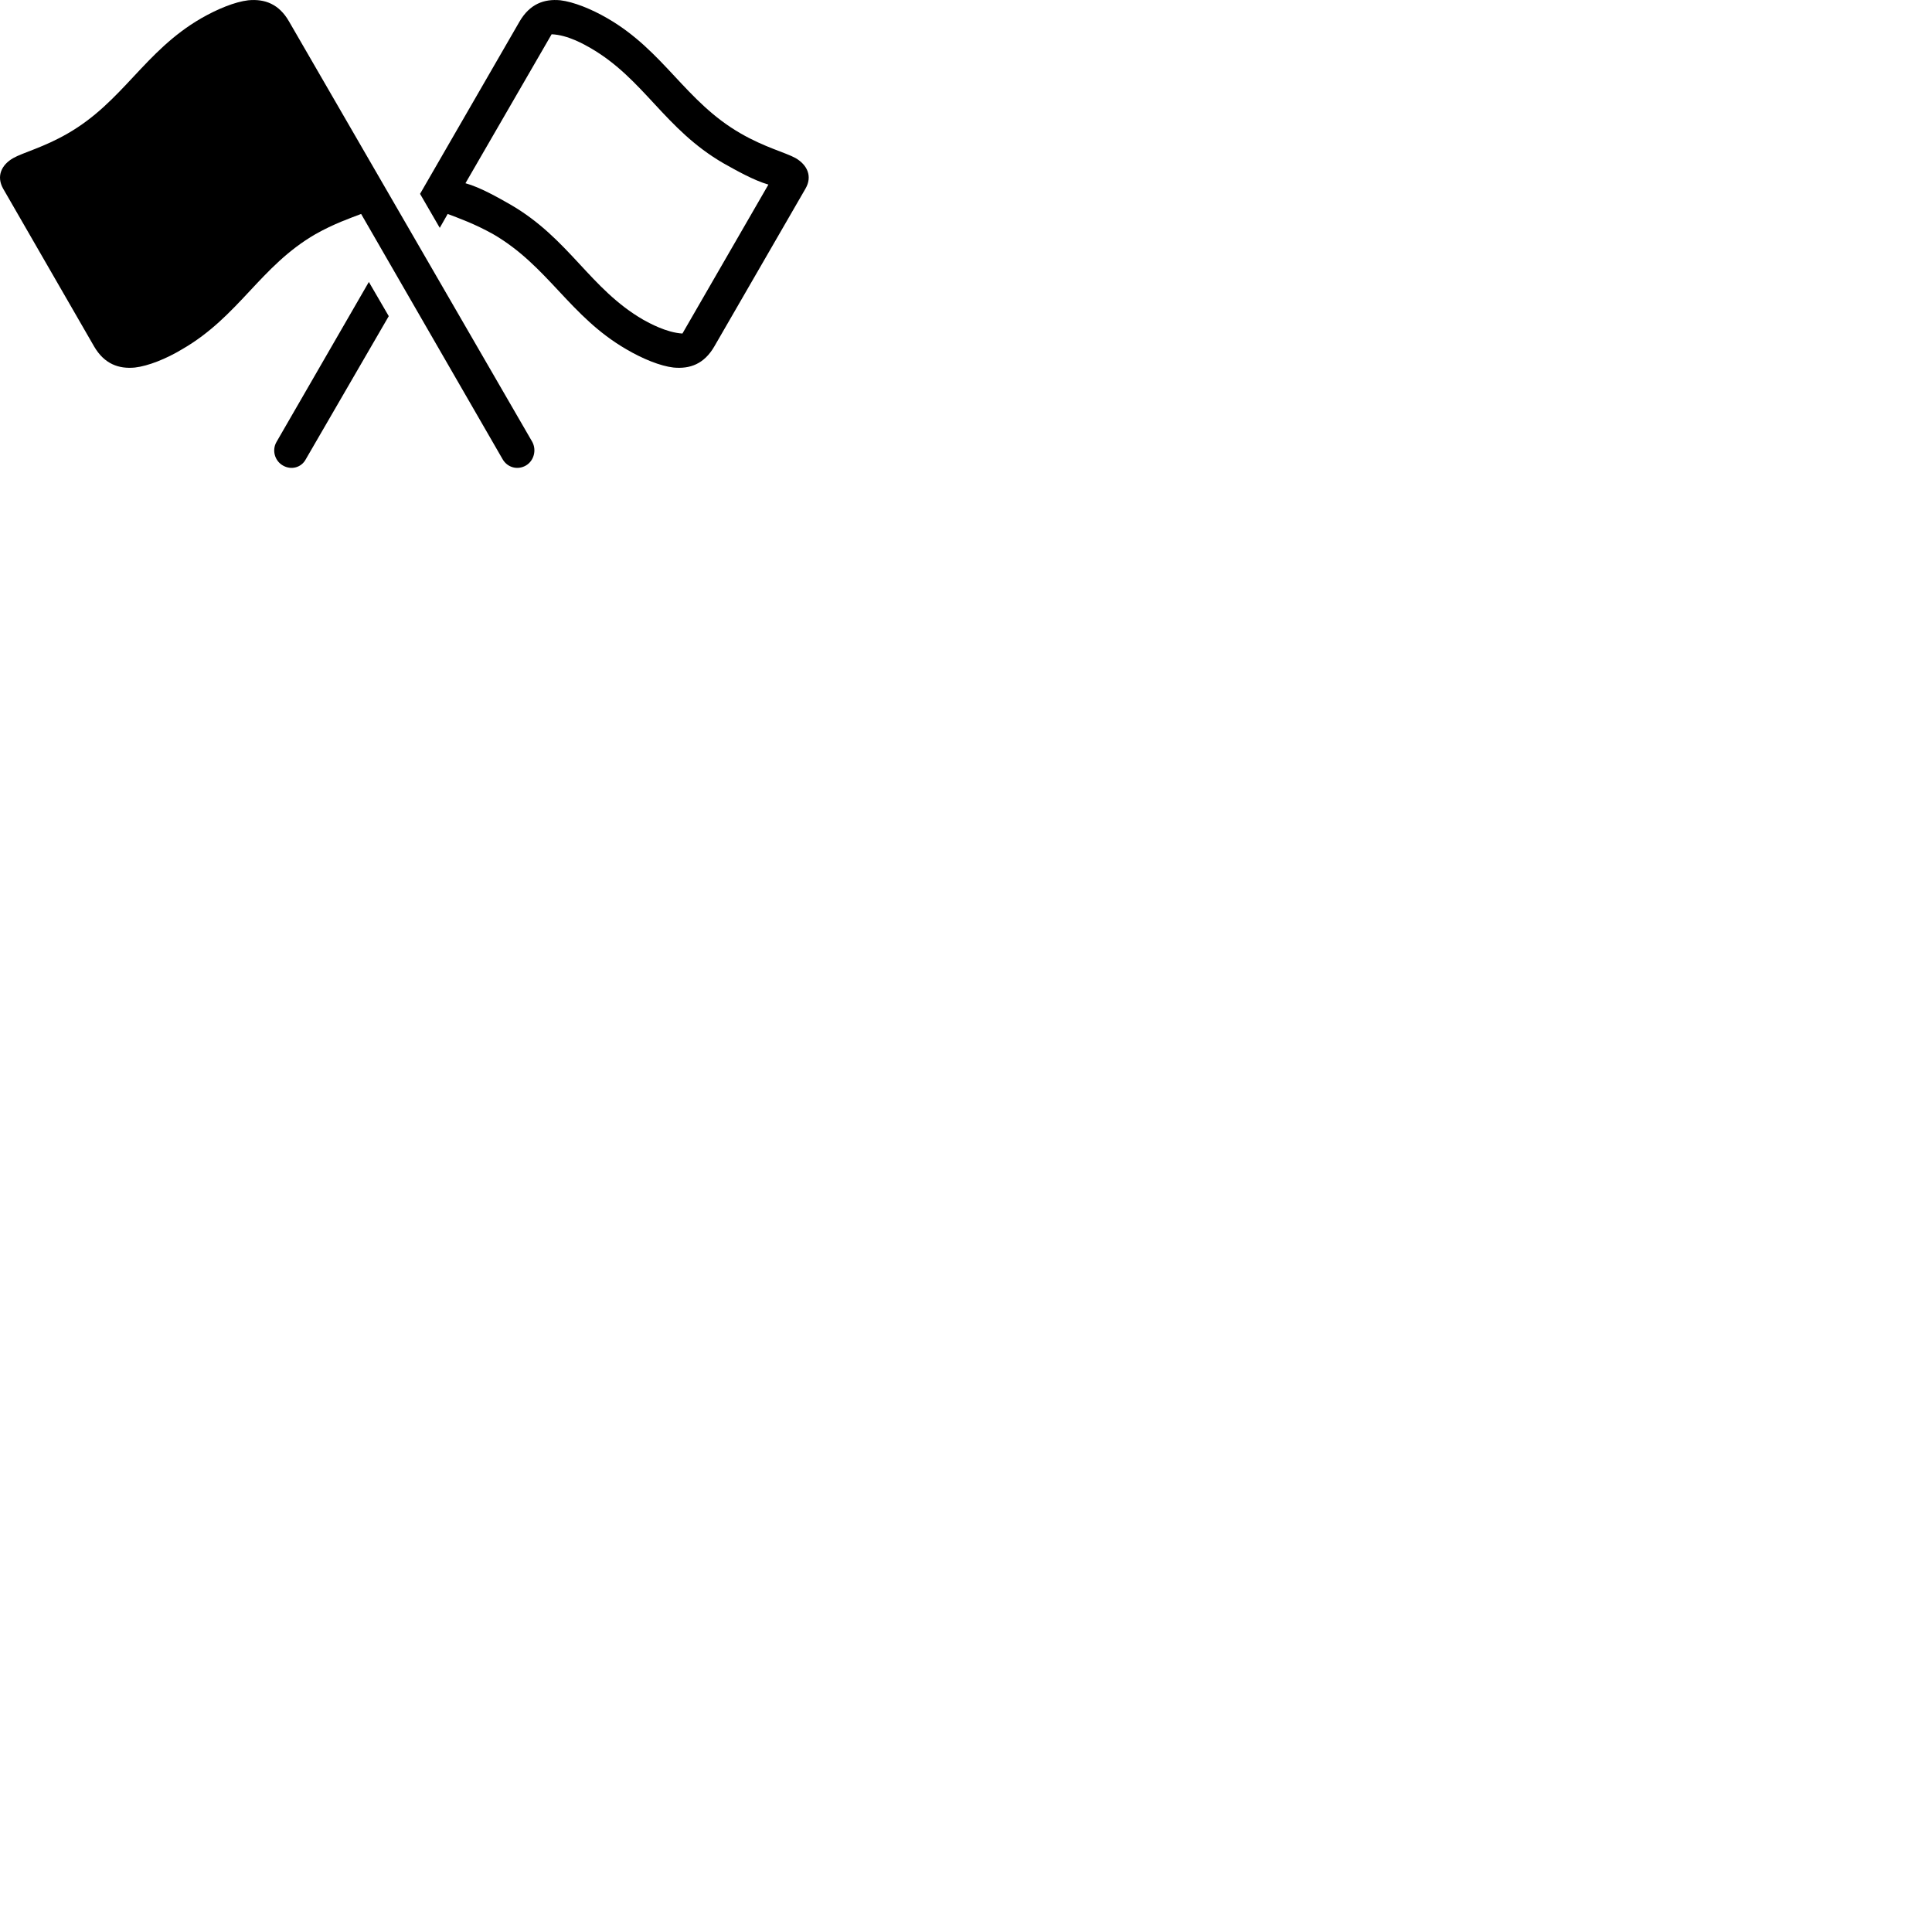 
        <svg xmlns="http://www.w3.org/2000/svg" viewBox="0 0 100 100">
            <path d="M21.742 10.034L22.762 11.794L23.172 11.074C23.722 11.284 24.572 11.584 25.532 12.124C28.372 13.774 29.482 16.374 32.412 18.074C33.262 18.574 34.172 18.944 34.862 19.024C35.712 19.104 36.442 18.844 36.972 17.934L41.692 9.764C42.062 9.124 41.782 8.534 41.182 8.184C40.662 7.894 39.572 7.624 38.332 6.904C35.482 5.264 34.382 2.654 31.452 0.954C30.612 0.464 29.682 0.094 29.002 0.014C28.162 -0.066 27.422 0.204 26.892 1.114ZM27.552 22.874L14.962 1.114C14.442 0.204 13.702 -0.066 12.852 0.014C12.162 0.094 11.252 0.464 10.402 0.954C7.472 2.654 6.362 5.264 3.512 6.904C2.272 7.624 1.192 7.894 0.682 8.184C0.072 8.534 -0.198 9.124 0.162 9.764L4.872 17.934C5.402 18.844 6.152 19.104 6.982 19.024C7.672 18.944 8.602 18.574 9.432 18.074C12.372 16.374 13.472 13.774 16.322 12.124C17.272 11.584 18.142 11.284 18.692 11.074L26.012 23.764C26.262 24.204 26.792 24.344 27.222 24.094C27.632 23.854 27.782 23.304 27.552 22.874ZM24.092 9.484L28.552 1.774C29.392 1.804 30.262 2.314 30.562 2.484C33.342 4.094 34.392 6.684 37.452 8.454C38.112 8.824 39.012 9.334 39.772 9.554L35.322 17.264C34.492 17.214 33.612 16.724 33.302 16.554C30.532 14.954 29.472 12.354 26.412 10.584C25.762 10.214 24.852 9.694 24.092 9.484ZM20.122 16.364L19.092 14.594L14.312 22.874C14.062 23.304 14.222 23.854 14.642 24.094C15.072 24.344 15.602 24.204 15.832 23.764Z" />
        </svg>
    